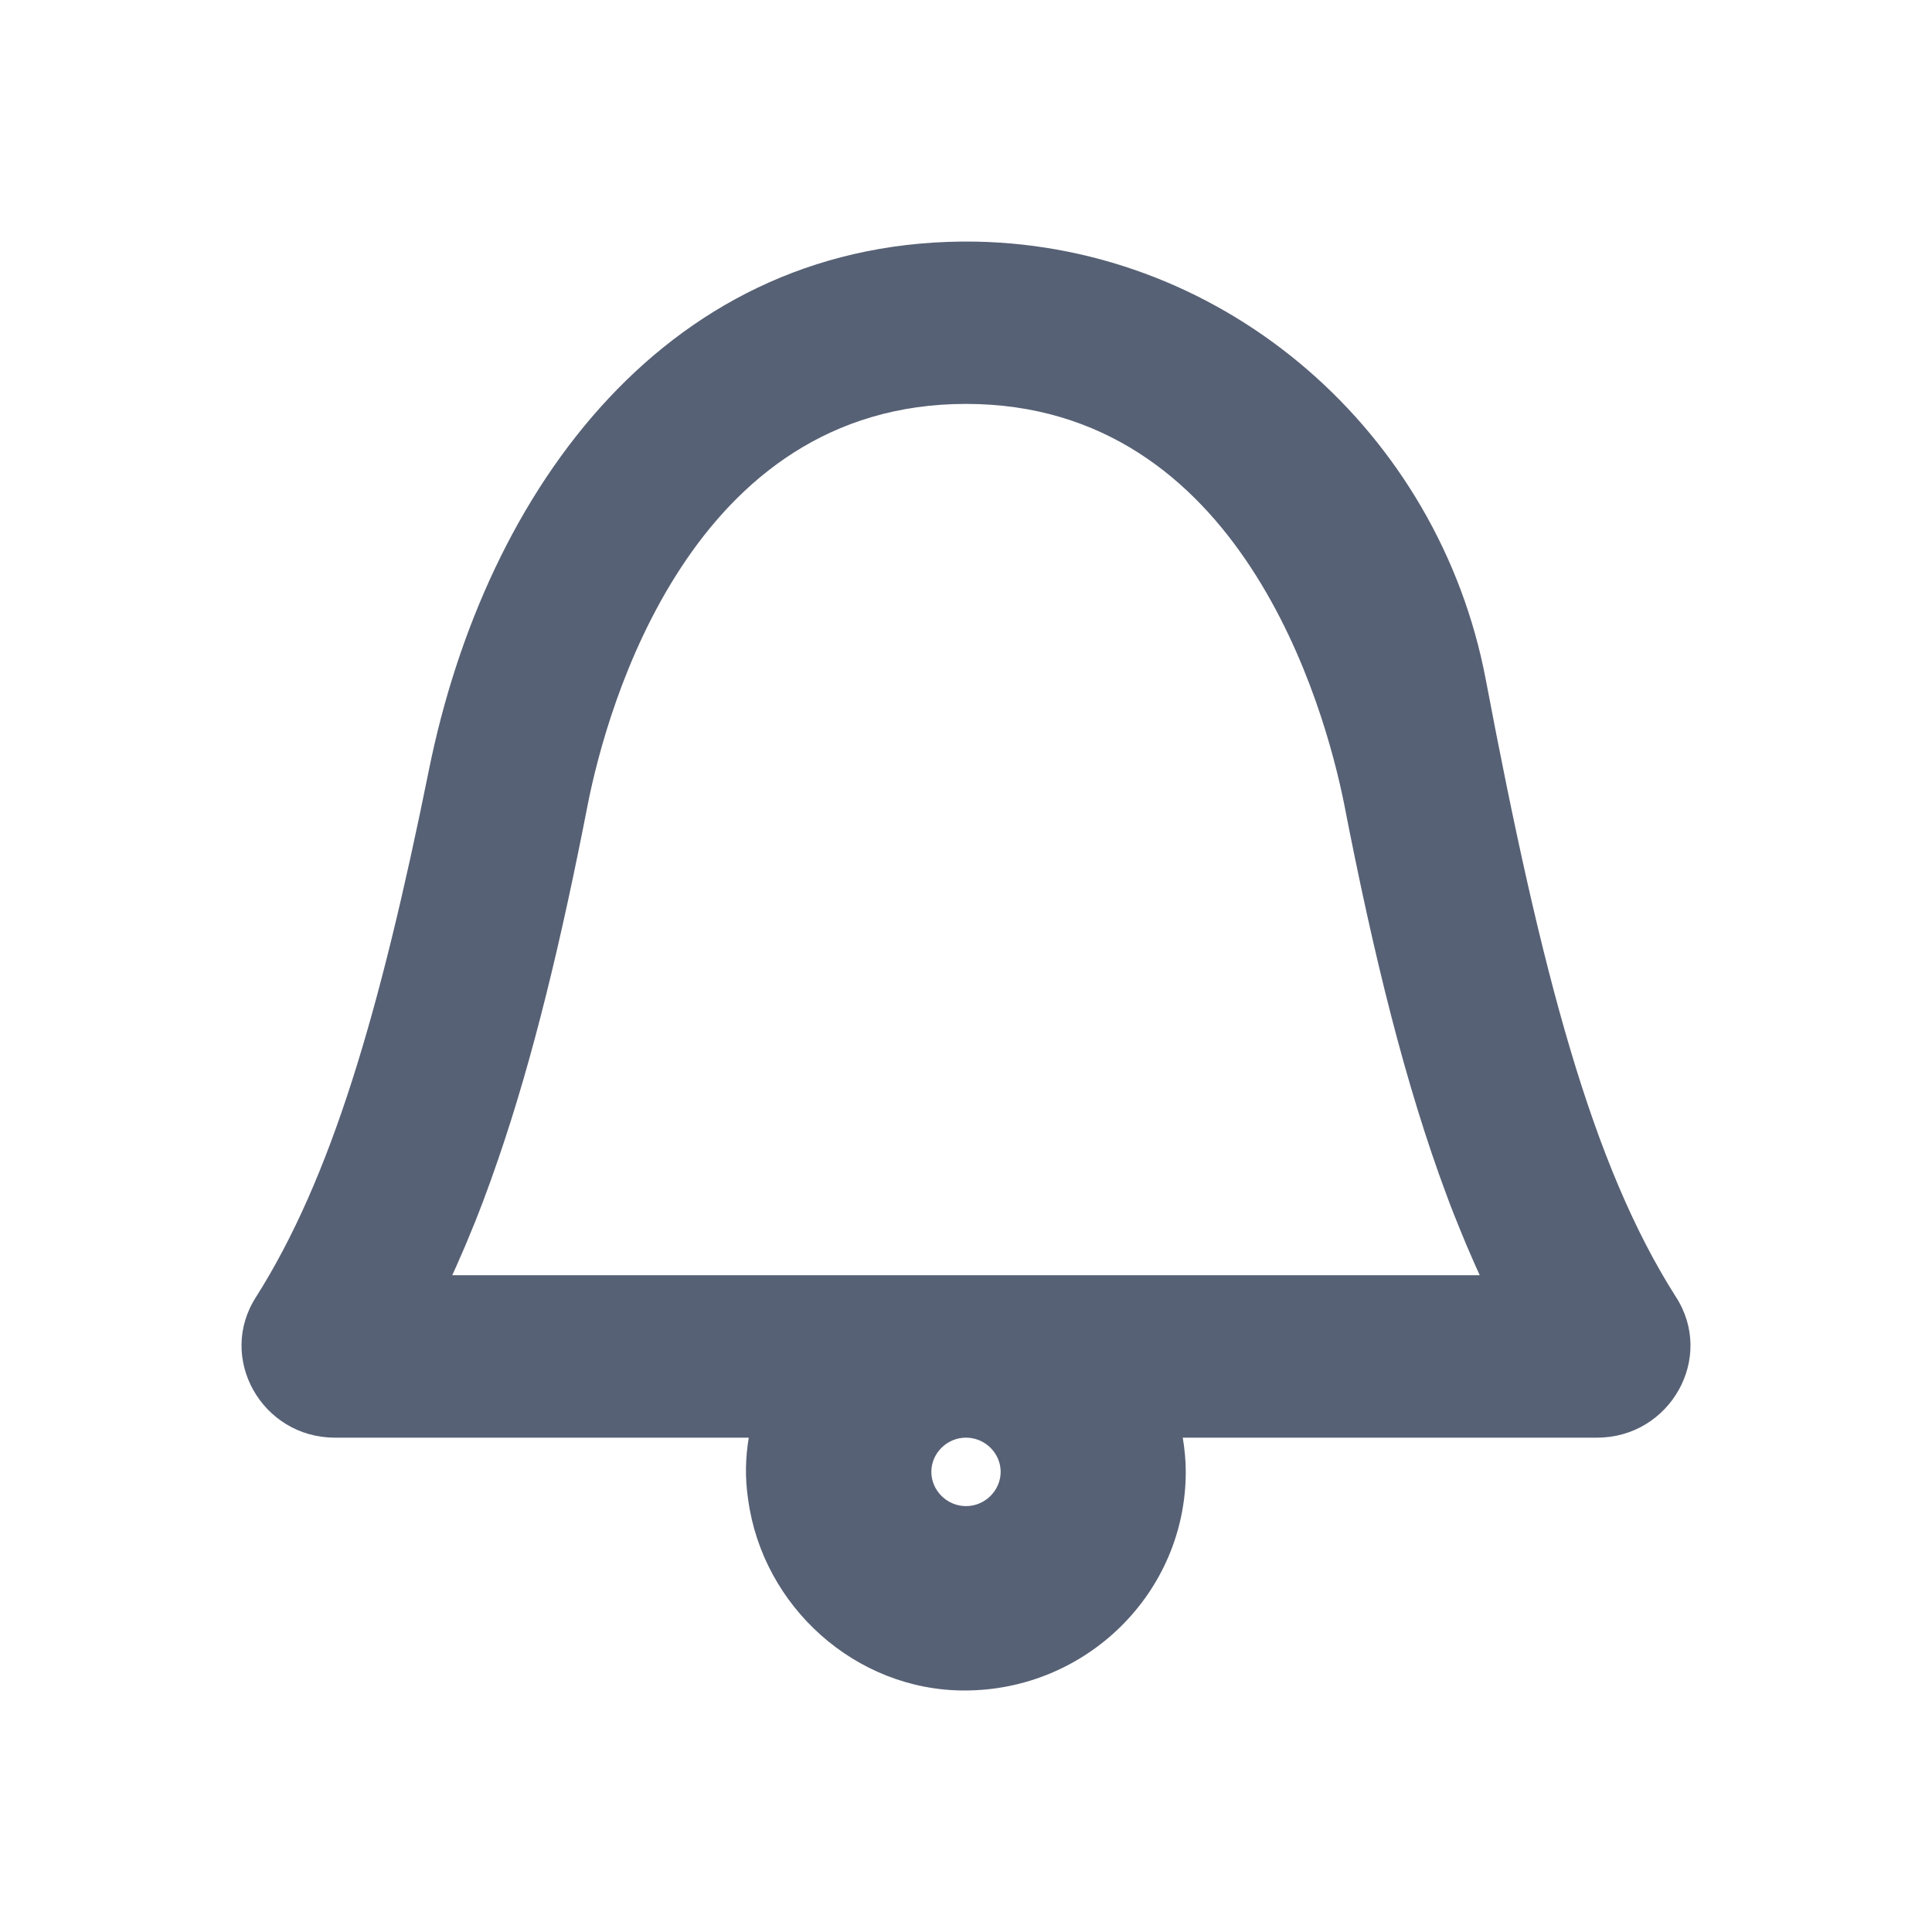 <svg width="24" height="24" viewBox="0 0 16 16" fill="none" xmlns="http://www.w3.org/2000/svg">
<path fill-rule="evenodd" clip-rule="evenodd" d="M8.083 2.001C5.544 1.959 4.023 4.039 3.551 6.382C3.144 8.395 2.742 9.757 2.123 10.737C1.792 11.244 2.17 11.906 2.773 11.906H6.201C6.174 12.067 6.168 12.237 6.196 12.42C6.317 13.306 7.087 14 7.987 14C8.999 14 9.82 13.188 9.82 12.189C9.82 12.09 9.81 11.996 9.795 11.906H13.227C13.83 11.906 14.208 11.244 13.877 10.737C13.181 9.642 12.766 8.064 12.304 5.625C11.915 3.581 10.163 2.042 8.083 2.001ZM4.126 9.6C4.417 8.754 4.65 7.78 4.87 6.65C4.948 6.26 5.16 5.431 5.64 4.7C6.118 3.971 6.86 3.345 8 3.345C9.139 3.345 9.881 3.971 10.359 4.7C10.839 5.431 11.051 6.26 11.13 6.65C11.376 7.916 11.639 8.985 11.981 9.9C12.018 10.001 12.057 10.099 12.097 10.196C12.128 10.273 12.16 10.348 12.193 10.423C12.212 10.467 12.232 10.512 12.252 10.555L12.254 10.561H3.745C3.756 10.537 3.767 10.513 3.778 10.489L3.791 10.459C3.805 10.428 3.819 10.396 3.832 10.365C3.849 10.327 3.865 10.288 3.881 10.249C3.9 10.204 3.918 10.159 3.937 10.113C3.959 10.056 3.982 9.999 4.004 9.94C4.046 9.829 4.086 9.716 4.126 9.6ZM8.287 12.189C8.287 12.343 8.158 12.473 8 12.473C7.842 12.473 7.713 12.343 7.713 12.189C7.713 12.035 7.842 11.906 8 11.906C8.158 11.906 8.287 12.035 8.287 12.189Z" fill="#576175"/>
</svg>
